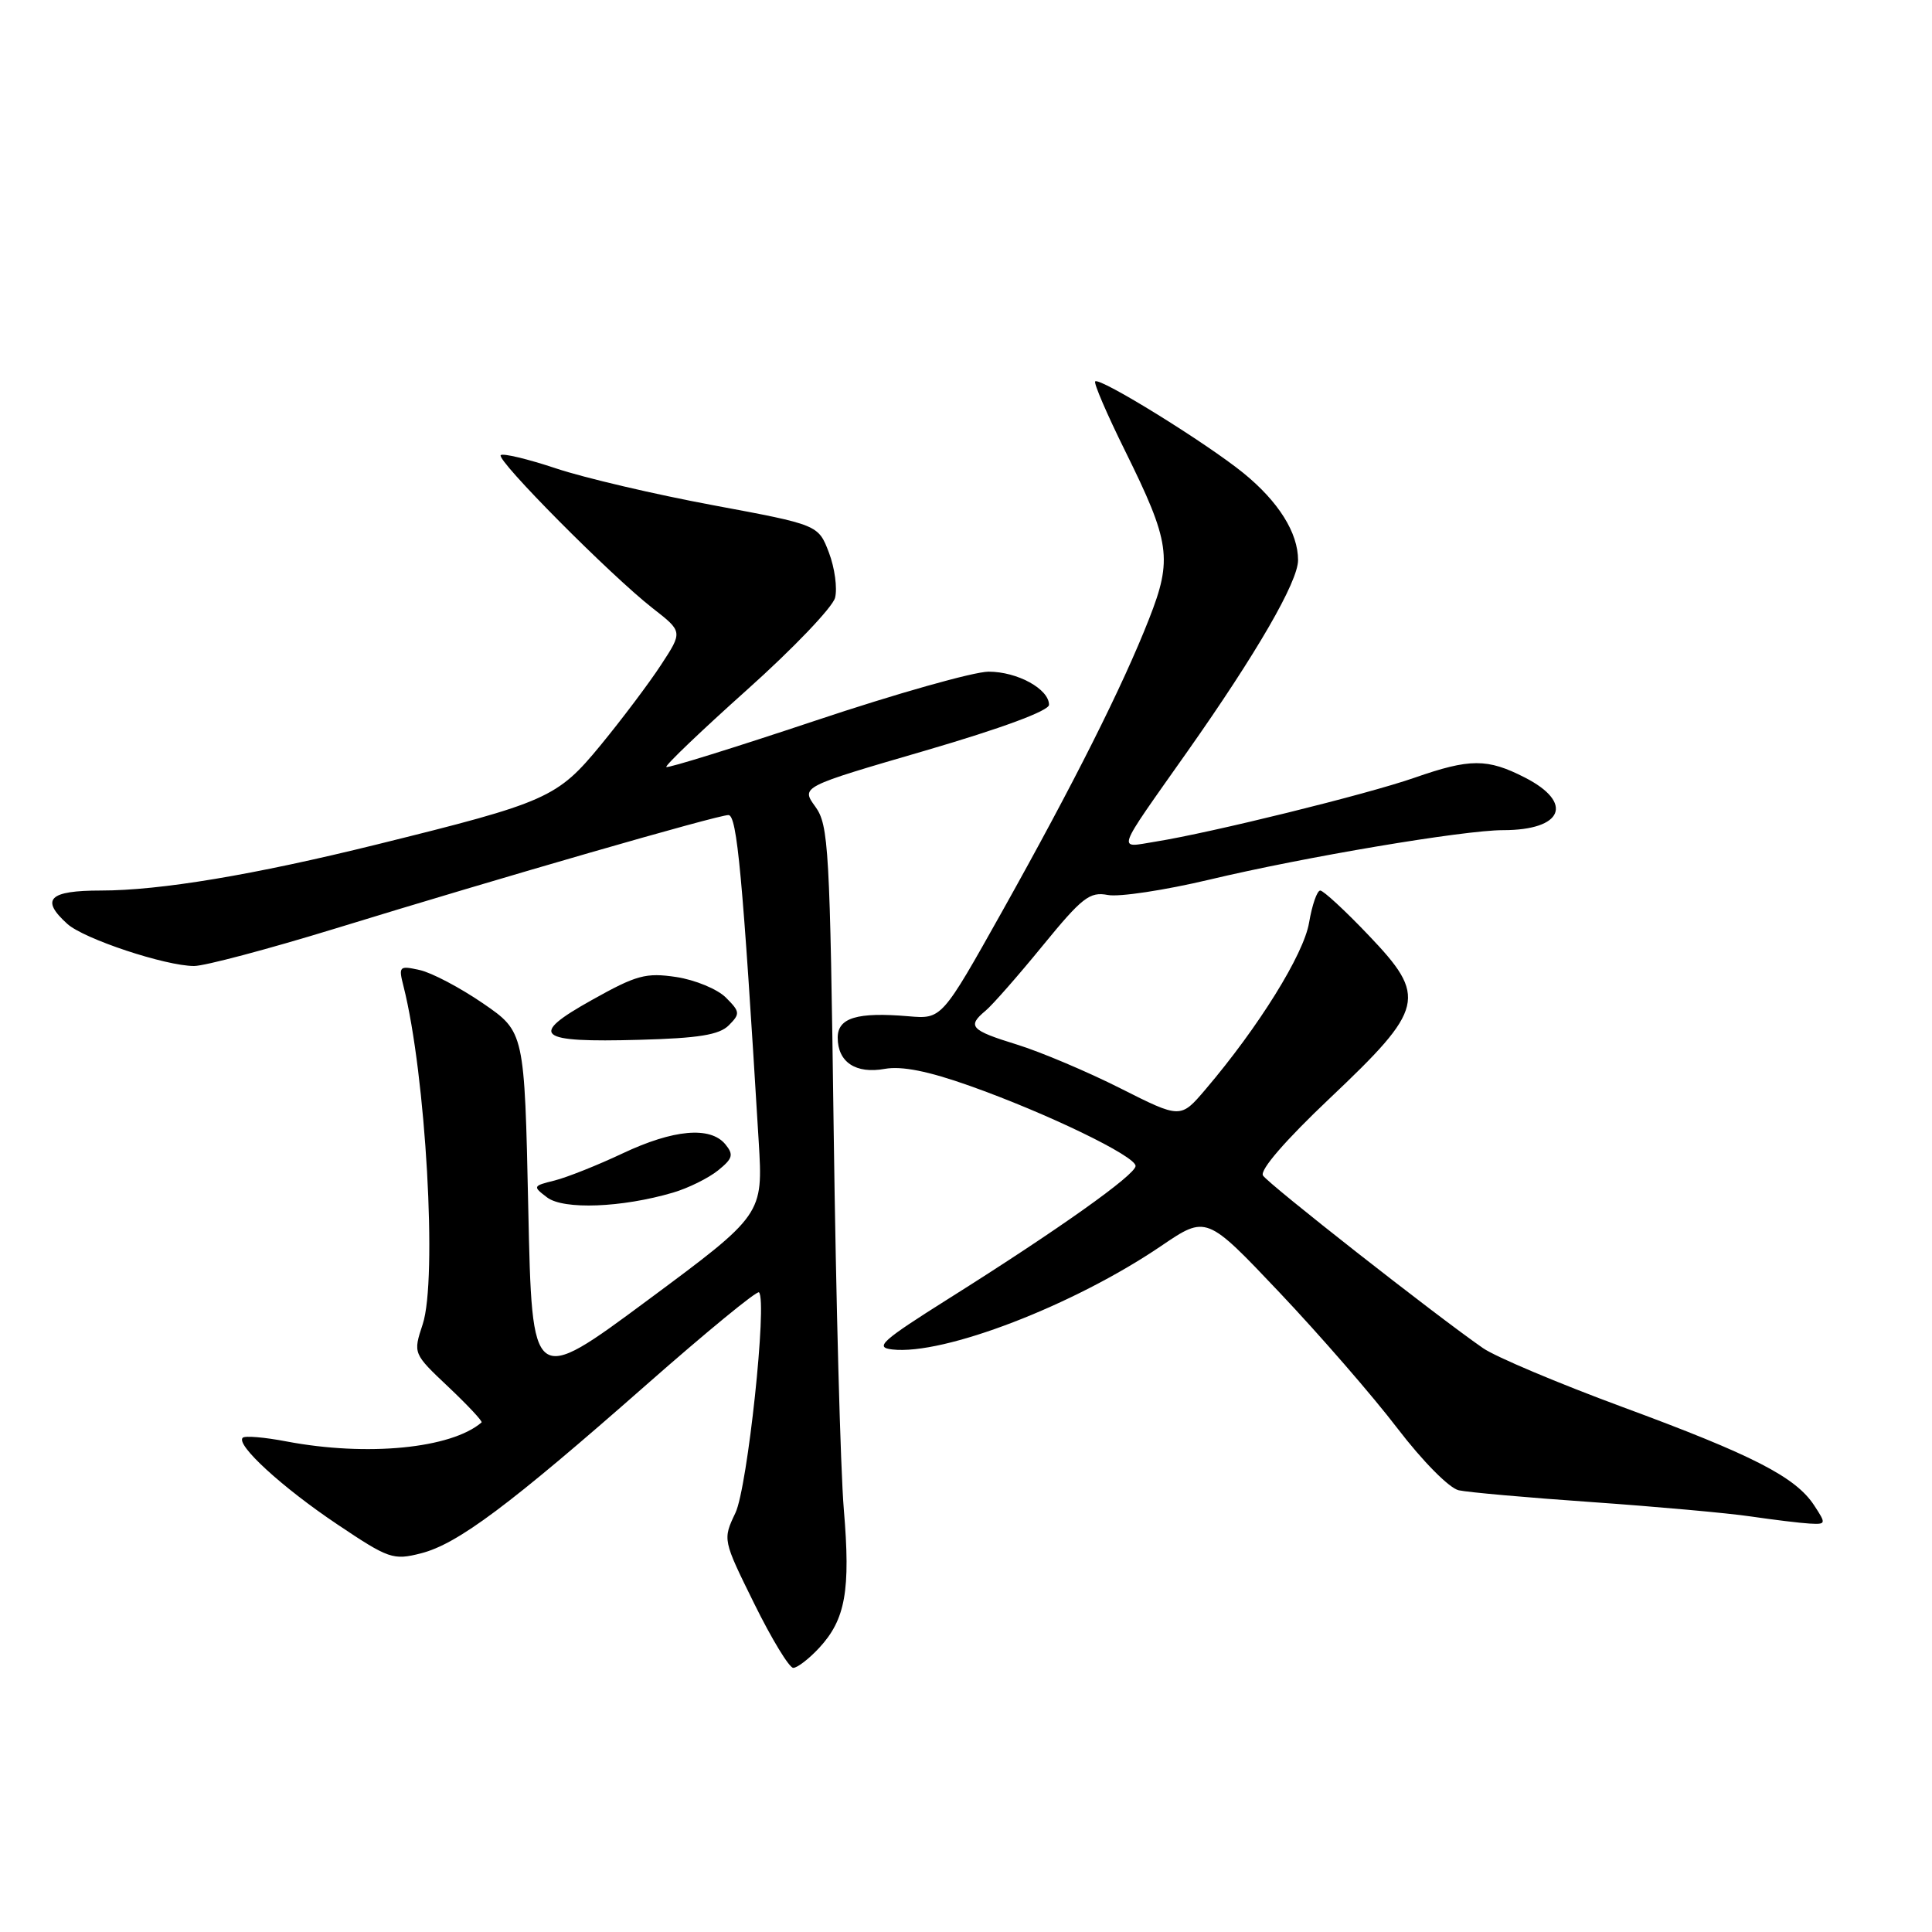 <?xml version="1.0" encoding="UTF-8" standalone="no"?>
<!DOCTYPE svg PUBLIC "-//W3C//DTD SVG 1.1//EN" "http://www.w3.org/Graphics/SVG/1.1/DTD/svg11.dtd" >
<svg xmlns="http://www.w3.org/2000/svg" xmlns:xlink="http://www.w3.org/1999/xlink" version="1.1" viewBox="0 0 256 256">
 <g >
 <path fill="currentColor"
d=" M 108.54 218.36 C 112.03 214.59 112.72 210.77 111.81 200.00 C 111.37 194.78 110.77 172.28 110.47 150.00 C 109.97 112.28 109.80 109.32 108.03 106.88 C 106.13 104.26 106.13 104.26 122.57 99.47 C 132.74 96.50 139.00 94.18 139.00 93.39 C 139.00 91.30 134.81 89.00 131.00 89.00 C 129.04 89.00 118.71 91.92 108.04 95.49 C 97.37 99.05 88.48 101.82 88.29 101.63 C 88.10 101.44 92.92 96.83 99.00 91.39 C 105.08 85.95 110.32 80.47 110.65 79.21 C 110.97 77.95 110.61 75.26 109.84 73.23 C 108.43 69.54 108.43 69.54 94.47 66.94 C 86.79 65.51 77.43 63.32 73.69 62.07 C 69.94 60.82 66.64 60.03 66.35 60.31 C 65.72 60.94 80.93 76.26 86.49 80.60 C 90.47 83.70 90.47 83.70 87.59 88.10 C 86.01 90.52 82.41 95.30 79.61 98.71 C 73.84 105.73 72.56 106.30 49.96 111.89 C 33.63 115.93 21.23 118.00 13.37 118.00 C 6.49 118.00 5.31 119.16 8.92 122.42 C 11.11 124.41 21.93 128.00 25.72 128.00 C 27.12 128.00 35.51 125.77 44.38 123.05 C 66.49 116.25 95.08 108.00 96.52 108.00 C 97.66 108.00 98.40 115.98 100.53 151.22 C 101.12 160.94 101.12 160.94 85.81 172.29 C 70.50 183.64 70.50 183.64 70.00 160.18 C 69.50 136.73 69.50 136.73 64.00 132.95 C 60.98 130.88 57.21 128.89 55.63 128.54 C 52.89 127.93 52.79 128.03 53.47 130.70 C 56.43 142.41 57.97 169.53 56.01 175.47 C 54.73 179.35 54.73 179.35 59.42 183.78 C 62.00 186.22 63.98 188.34 63.81 188.48 C 59.78 191.94 48.65 193.02 37.97 191.00 C 35.06 190.44 32.44 190.22 32.16 190.51 C 31.22 191.44 37.39 197.09 44.70 201.99 C 51.51 206.56 52.10 206.76 55.76 205.83 C 60.63 204.60 67.49 199.47 85.68 183.46 C 93.61 176.48 100.31 170.98 100.57 171.24 C 101.69 172.36 99.05 197.10 97.45 200.46 C 95.76 204.02 95.76 204.02 99.95 212.51 C 102.25 217.18 104.58 221.00 105.11 221.00 C 105.65 221.00 107.19 219.81 108.54 218.36 Z  M 240.38 199.46 C 237.92 195.71 232.27 192.81 215.00 186.44 C 206.47 183.29 198.15 179.78 196.50 178.63 C 190.17 174.24 168.04 156.87 167.35 155.76 C 166.91 155.04 170.32 151.10 176.18 145.55 C 188.81 133.59 189.16 132.11 181.34 123.92 C 178.24 120.66 175.35 118.00 174.94 118.00 C 174.52 118.00 173.86 119.91 173.46 122.25 C 172.76 126.45 166.77 136.09 159.72 144.37 C 156.43 148.23 156.43 148.23 148.46 144.21 C 144.08 142.00 137.91 139.39 134.75 138.41 C 128.59 136.51 128.11 135.99 130.61 133.91 C 131.50 133.17 134.89 129.31 138.15 125.32 C 143.39 118.91 144.39 118.13 146.79 118.59 C 148.28 118.88 154.33 117.96 160.24 116.56 C 172.87 113.55 193.95 110.00 199.17 110.00 C 207.11 110.00 208.60 106.37 202.04 103.02 C 197.07 100.48 194.78 100.49 187.41 103.06 C 181.14 105.25 160.45 110.35 153.12 111.52 C 148.00 112.34 147.64 113.34 157.33 99.59 C 166.52 86.55 172.00 77.08 172.00 74.22 C 172.00 70.59 169.41 66.47 164.77 62.69 C 159.83 58.68 145.72 49.95 145.12 50.54 C 144.90 50.76 146.68 54.89 149.07 59.72 C 155.06 71.83 155.38 74.06 152.26 82.00 C 148.77 90.91 142.28 103.82 132.79 120.77 C 124.79 135.04 124.79 135.04 120.38 134.66 C 113.58 134.08 111.00 134.86 111.00 137.49 C 111.00 140.74 113.39 142.33 117.24 141.63 C 119.49 141.23 122.98 141.92 128.50 143.88 C 138.73 147.51 150.51 153.21 150.47 154.50 C 150.44 155.68 140.25 162.92 125.82 172.00 C 116.79 177.69 115.84 178.54 118.23 178.81 C 125.04 179.60 142.27 172.97 153.87 165.09 C 159.85 161.03 159.85 161.03 169.54 171.26 C 174.87 176.89 181.90 184.98 185.15 189.24 C 188.51 193.63 192.03 197.19 193.29 197.47 C 194.50 197.74 202.47 198.45 211.00 199.04 C 219.53 199.64 228.97 200.49 232.00 200.94 C 235.03 201.38 238.52 201.81 239.77 201.88 C 241.98 202.00 242.00 201.93 240.38 199.46 Z  M 89.17 158.03 C 91.19 157.44 93.87 156.11 95.14 155.09 C 97.11 153.50 97.24 153.00 96.10 151.61 C 94.10 149.22 89.24 149.65 82.50 152.83 C 79.20 154.39 75.15 156.00 73.50 156.42 C 70.59 157.14 70.56 157.20 72.50 158.67 C 74.69 160.32 82.41 160.02 89.17 158.03 Z  M 96.57 135.86 C 98.09 134.33 98.07 134.07 96.18 132.18 C 95.06 131.06 92.10 129.84 89.61 129.46 C 85.58 128.86 84.35 129.19 78.42 132.51 C 69.97 137.23 71.08 138.16 84.72 137.78 C 92.59 137.57 95.31 137.12 96.57 135.86 Z "/>
</g>
</svg>